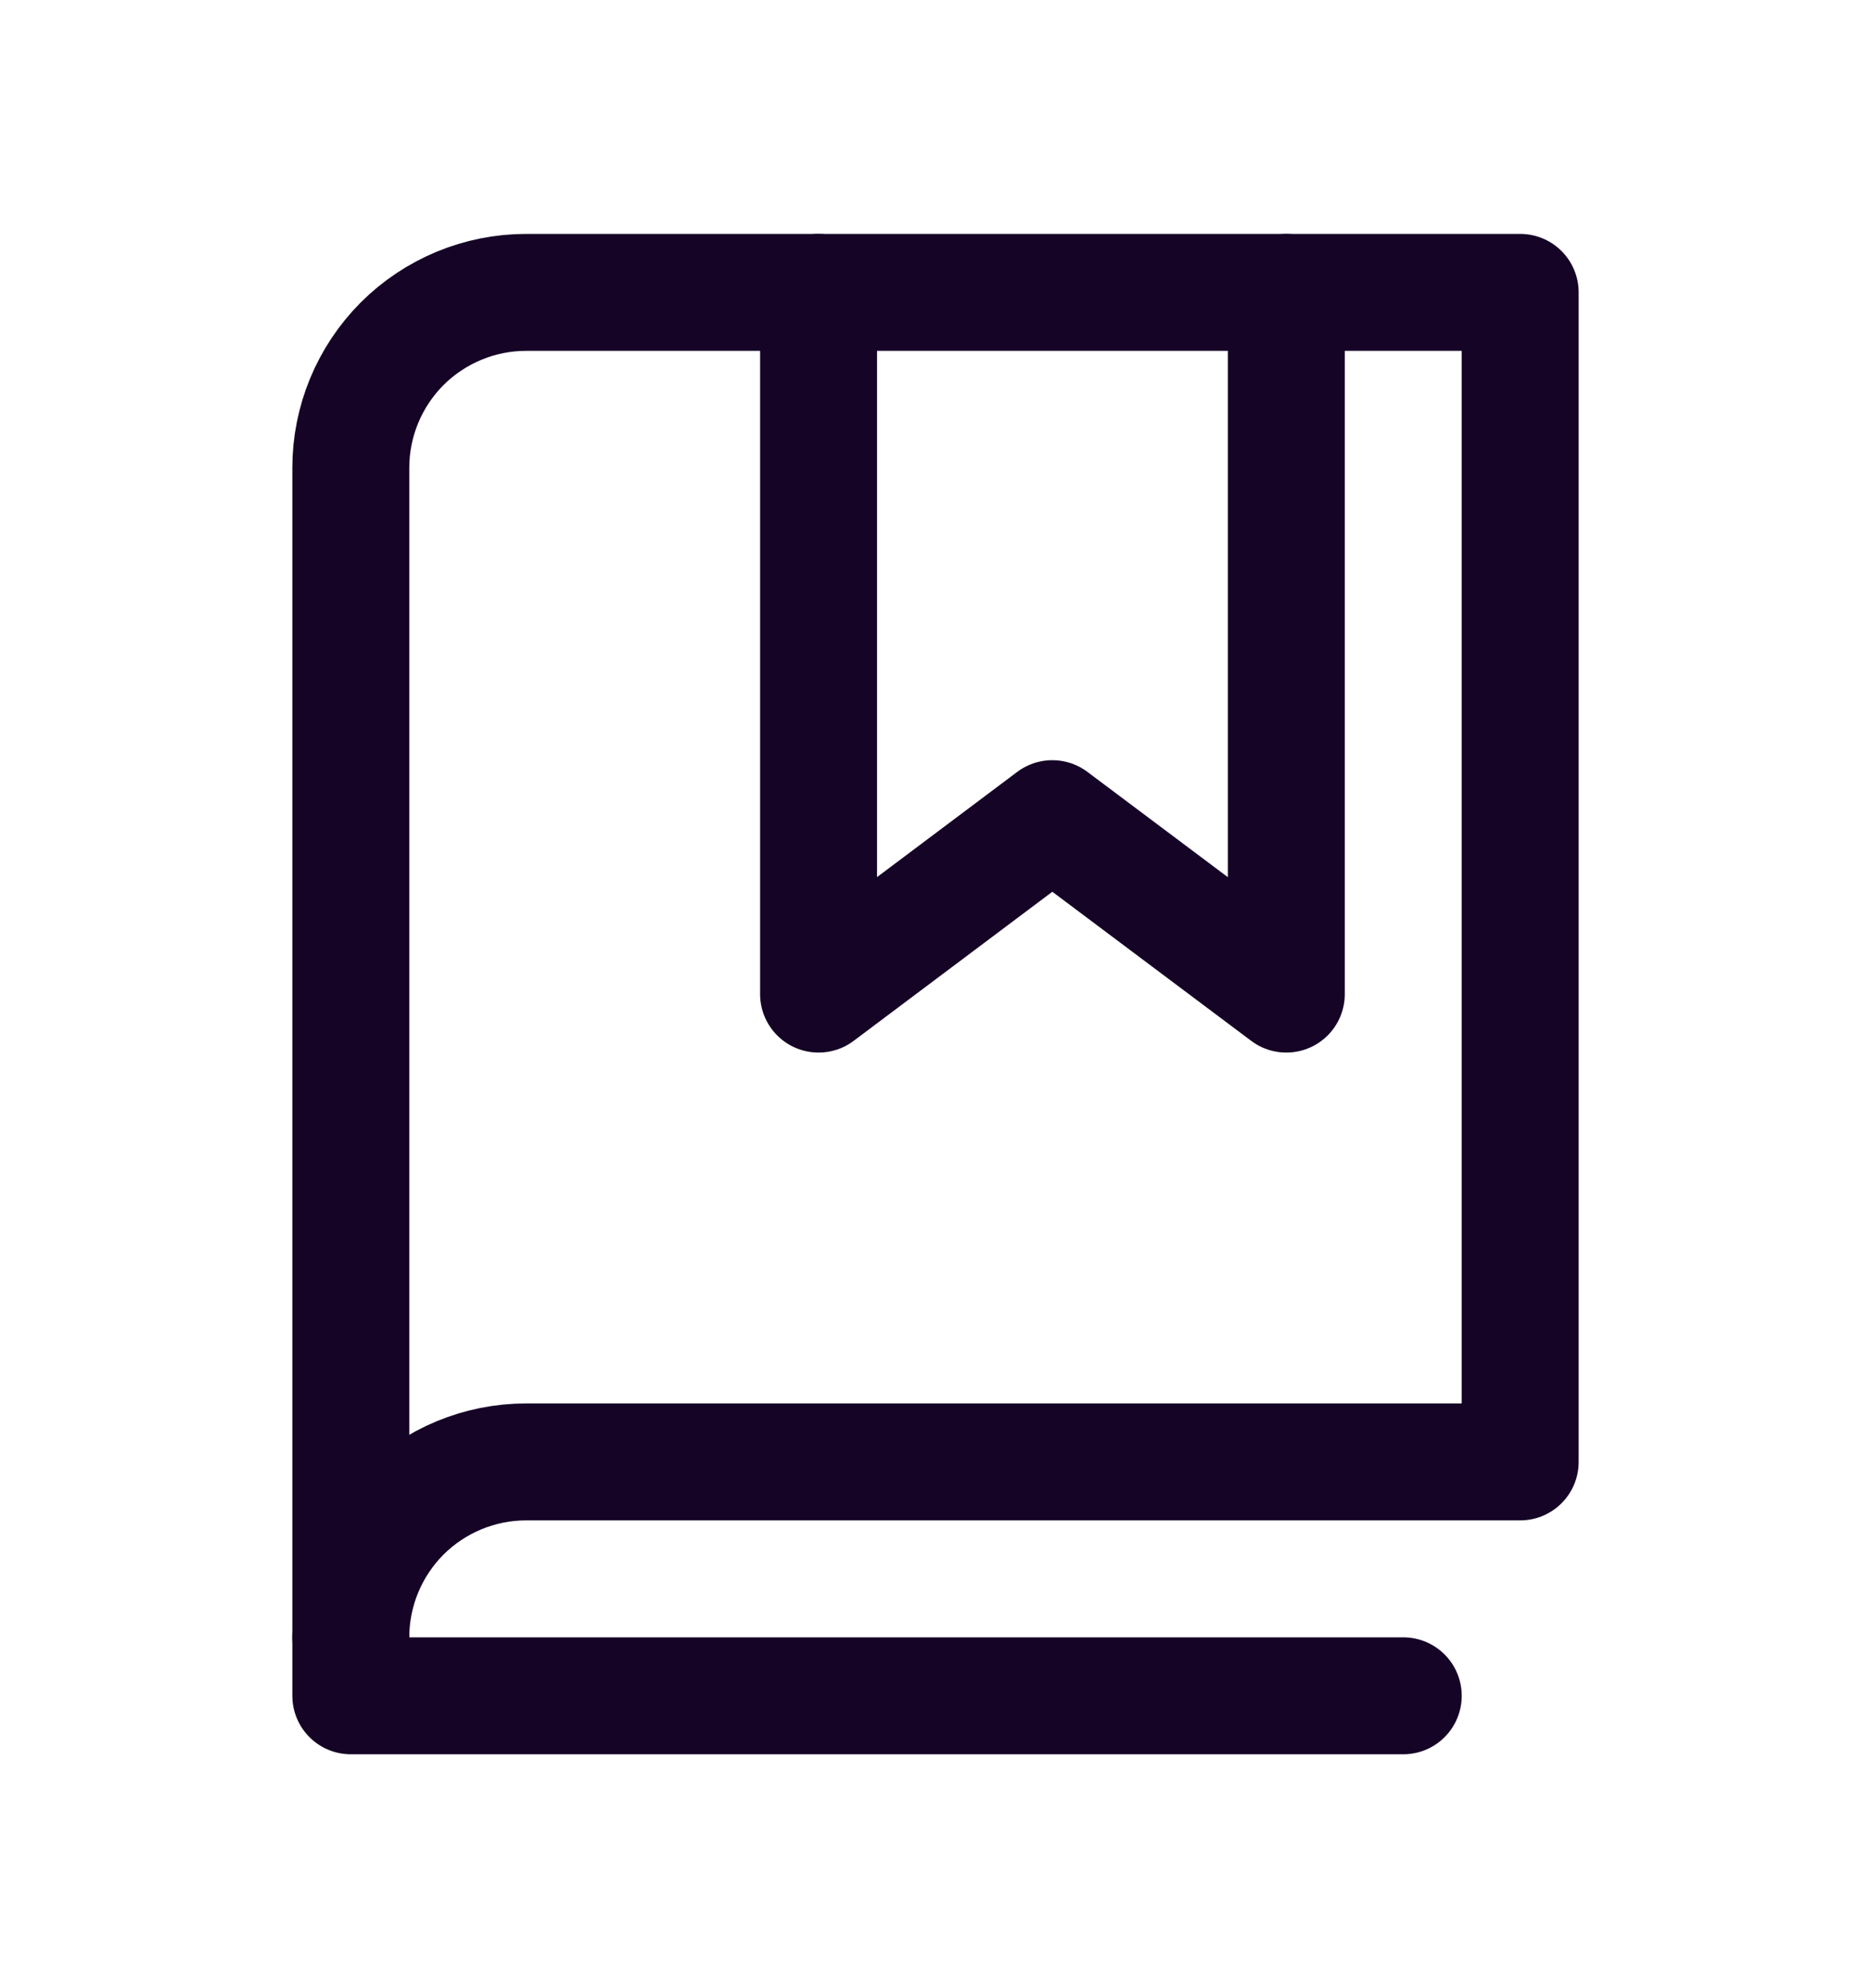 <svg width="16" height="17" viewBox="0 0 16 17" fill="none" xmlns="http://www.w3.org/2000/svg">
<g clip-path="url(#clip0_290_2220)">
<path d="M11 2.5V8.5L8.999 7L7 8.5V2.5" stroke="#150426" stroke-linecap="round" stroke-linejoin="round"/>
<path d="M3 14C3 13.602 3.158 13.221 3.439 12.939C3.721 12.658 4.102 12.5 4.5 12.5H13V2.5H4.5C4.102 2.5 3.721 2.658 3.439 2.939C3.158 3.221 3 3.602 3 4V14Z" stroke="#150426" stroke-linecap="round" stroke-linejoin="round"/>
<path d="M3 14V14.5H12" stroke="#150426" stroke-linecap="round" stroke-linejoin="round"/>
</g>
<defs>
<clipPath id="clip0_290_2220">
<rect width="16" height="16" fill="white" transform="translate(0 0.5)"/>
</clipPath>
</defs>
</svg>
